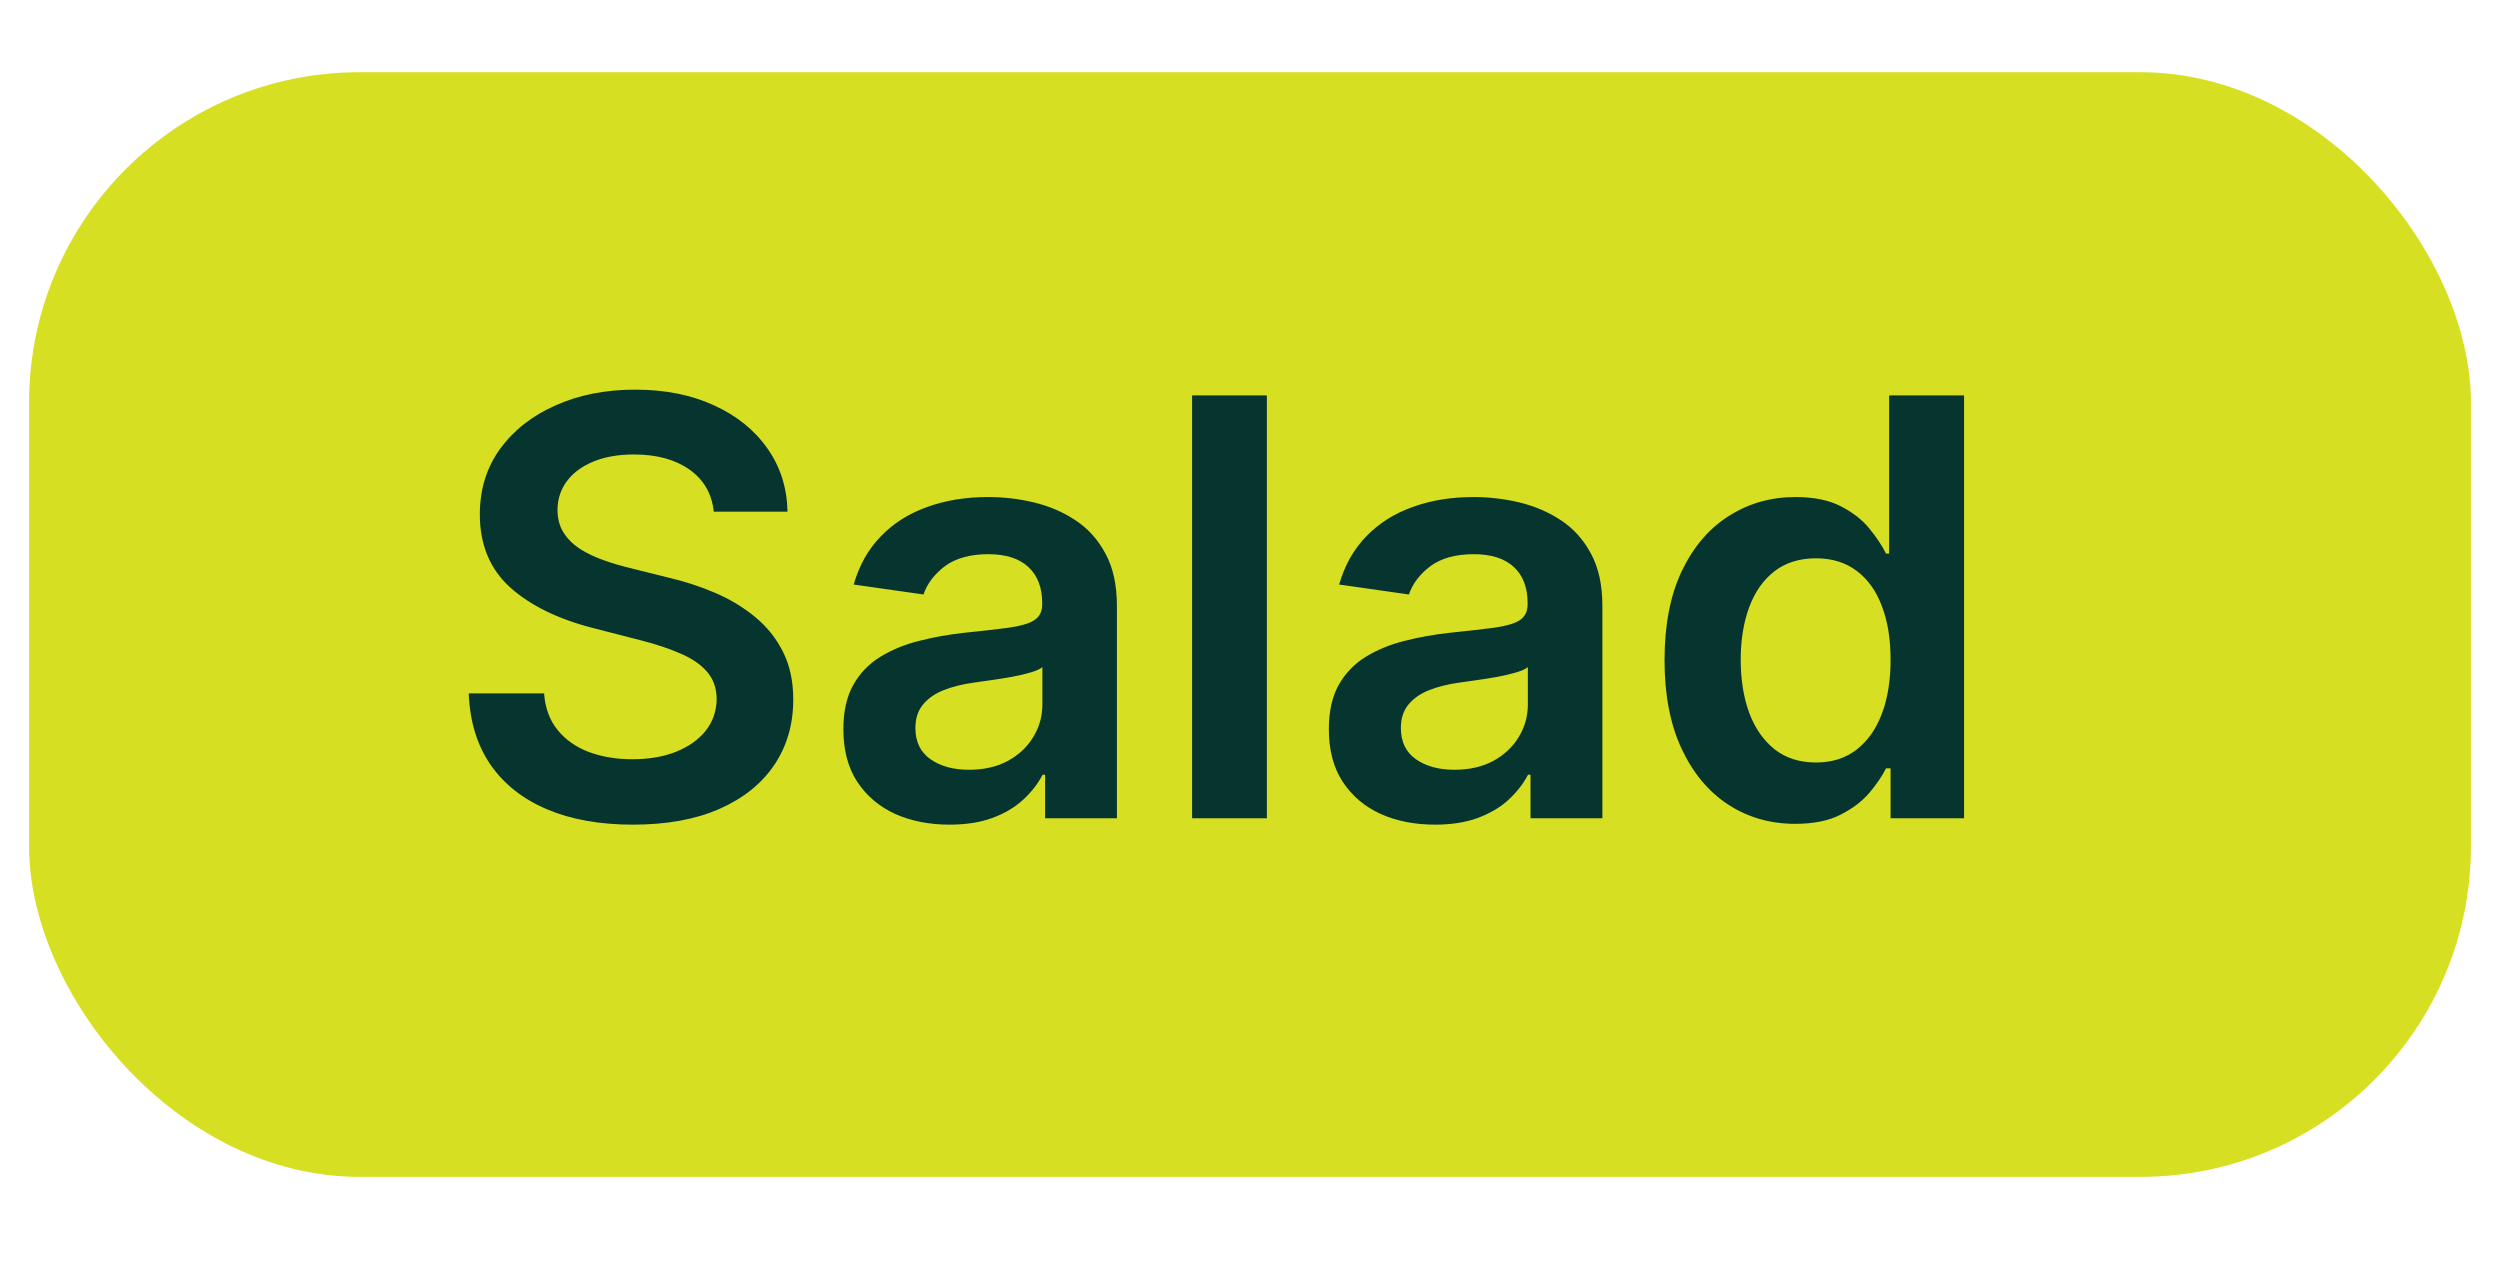 <svg width="43" height="22" viewBox="0 0 43 22" fill="none" xmlns="http://www.w3.org/2000/svg">
<rect x="0.5" y="1.242" width="42" height="19" rx="5.684" fill="#D7DF23"/>
<path d="M12.277 8.801C12.244 8.491 12.104 8.249 11.858 8.076C11.614 7.904 11.297 7.817 10.906 7.817C10.632 7.817 10.396 7.859 10.2 7.941C10.003 8.024 9.853 8.137 9.748 8.279C9.644 8.421 9.591 8.583 9.589 8.765C9.589 8.917 9.623 9.048 9.692 9.159C9.763 9.271 9.859 9.365 9.979 9.444C10.1 9.519 10.234 9.583 10.381 9.635C10.527 9.687 10.675 9.731 10.825 9.767L11.506 9.937C11.781 10.001 12.045 10.088 12.298 10.196C12.554 10.305 12.782 10.443 12.983 10.608C13.187 10.774 13.348 10.974 13.466 11.209C13.585 11.443 13.644 11.717 13.644 12.032C13.644 12.459 13.535 12.834 13.317 13.158C13.1 13.48 12.785 13.732 12.373 13.914C11.963 14.094 11.467 14.184 10.885 14.184C10.319 14.184 9.828 14.097 9.411 13.921C8.997 13.746 8.672 13.491 8.438 13.155C8.206 12.818 8.081 12.409 8.062 11.926H9.358C9.377 12.179 9.455 12.39 9.592 12.558C9.73 12.726 9.908 12.851 10.128 12.934C10.351 13.017 10.6 13.059 10.874 13.059C11.161 13.059 11.412 13.016 11.627 12.931C11.845 12.843 12.015 12.722 12.138 12.569C12.261 12.412 12.324 12.23 12.327 12.022C12.324 11.832 12.269 11.676 12.16 11.553C12.051 11.427 11.898 11.323 11.702 11.24C11.508 11.155 11.28 11.079 11.02 11.013L10.192 10.8C9.593 10.646 9.12 10.413 8.772 10.101C8.426 9.786 8.253 9.368 8.253 8.847C8.253 8.418 8.369 8.043 8.601 7.721C8.836 7.399 9.154 7.149 9.557 6.972C9.959 6.792 10.415 6.702 10.924 6.702C11.44 6.702 11.892 6.792 12.28 6.972C12.671 7.149 12.978 7.397 13.2 7.714C13.423 8.029 13.537 8.391 13.545 8.801H12.277ZM16.331 14.184C15.986 14.184 15.674 14.123 15.397 14C15.123 13.874 14.905 13.69 14.744 13.446C14.585 13.202 14.506 12.901 14.506 12.544C14.506 12.236 14.563 11.981 14.677 11.78C14.79 11.579 14.945 11.418 15.142 11.297C15.338 11.177 15.56 11.085 15.806 11.024C16.054 10.96 16.311 10.914 16.576 10.885C16.896 10.852 17.155 10.823 17.354 10.796C17.553 10.768 17.697 10.726 17.787 10.669C17.88 10.61 17.926 10.518 17.926 10.395V10.374C17.926 10.106 17.846 9.899 17.688 9.752C17.529 9.606 17.301 9.532 17.003 9.532C16.688 9.532 16.438 9.601 16.253 9.738C16.071 9.876 15.948 10.038 15.884 10.225L14.684 10.054C14.778 9.723 14.935 9.446 15.152 9.223C15.37 8.998 15.636 8.83 15.951 8.719C16.266 8.605 16.614 8.549 16.995 8.549C17.258 8.549 17.52 8.579 17.78 8.641C18.041 8.703 18.279 8.804 18.494 8.946C18.709 9.086 18.882 9.277 19.012 9.518C19.145 9.76 19.211 10.061 19.211 10.424V14.074H17.976V13.325H17.933C17.855 13.476 17.745 13.618 17.603 13.751C17.463 13.881 17.287 13.987 17.074 14.067C16.863 14.145 16.616 14.184 16.331 14.184ZM16.665 13.24C16.923 13.24 17.147 13.189 17.336 13.087C17.526 12.983 17.671 12.845 17.773 12.675C17.877 12.505 17.929 12.319 17.929 12.117V11.475C17.889 11.508 17.82 11.539 17.723 11.567C17.629 11.595 17.522 11.62 17.404 11.642C17.285 11.663 17.168 11.682 17.052 11.698C16.936 11.715 16.836 11.729 16.75 11.741C16.559 11.767 16.387 11.81 16.235 11.869C16.084 11.928 15.964 12.011 15.877 12.117C15.789 12.222 15.745 12.357 15.745 12.522C15.745 12.759 15.832 12.938 16.005 13.059C16.177 13.179 16.398 13.24 16.665 13.24ZM21.79 6.801V14.074H20.504V6.801H21.79ZM24.681 14.184C24.335 14.184 24.024 14.123 23.747 14C23.472 13.874 23.255 13.69 23.094 13.446C22.935 13.202 22.856 12.901 22.856 12.544C22.856 12.236 22.913 11.981 23.026 11.78C23.14 11.579 23.295 11.418 23.491 11.297C23.688 11.177 23.909 11.085 24.155 11.024C24.404 10.96 24.661 10.914 24.926 10.885C25.246 10.852 25.505 10.823 25.704 10.796C25.903 10.768 26.047 10.726 26.137 10.669C26.229 10.61 26.275 10.518 26.275 10.395V10.374C26.275 10.106 26.196 9.899 26.038 9.752C25.879 9.606 25.65 9.532 25.352 9.532C25.037 9.532 24.788 9.601 24.603 9.738C24.421 9.876 24.297 10.038 24.233 10.225L23.033 10.054C23.128 9.723 23.284 9.446 23.502 9.223C23.72 8.998 23.986 8.83 24.301 8.719C24.616 8.605 24.964 8.549 25.345 8.549C25.608 8.549 25.869 8.579 26.13 8.641C26.39 8.703 26.628 8.804 26.844 8.946C27.059 9.086 27.232 9.277 27.362 9.518C27.495 9.76 27.561 10.061 27.561 10.424V14.074H26.325V13.325H26.282C26.204 13.476 26.094 13.618 25.952 13.751C25.813 13.881 25.636 13.987 25.423 14.067C25.212 14.145 24.965 14.184 24.681 14.184ZM25.015 13.24C25.273 13.24 25.497 13.189 25.686 13.087C25.875 12.983 26.021 12.845 26.123 12.675C26.227 12.505 26.279 12.319 26.279 12.117V11.475C26.239 11.508 26.17 11.539 26.073 11.567C25.978 11.595 25.872 11.62 25.753 11.642C25.635 11.663 25.518 11.682 25.402 11.698C25.286 11.715 25.185 11.729 25.1 11.741C24.908 11.767 24.737 11.81 24.585 11.869C24.434 11.928 24.314 12.011 24.226 12.117C24.139 12.222 24.095 12.357 24.095 12.522C24.095 12.759 24.181 12.938 24.354 13.059C24.527 13.179 24.747 13.24 25.015 13.24ZM30.878 14.17C30.449 14.17 30.066 14.06 29.727 13.84C29.389 13.62 29.121 13.3 28.925 12.881C28.728 12.462 28.63 11.953 28.63 11.354C28.63 10.748 28.729 10.237 28.928 9.82C29.129 9.401 29.4 9.085 29.741 8.872C30.082 8.656 30.462 8.549 30.881 8.549C31.201 8.549 31.464 8.603 31.67 8.712C31.876 8.819 32.039 8.948 32.16 9.099C32.28 9.248 32.374 9.389 32.44 9.522H32.493V6.801H33.782V14.074H32.518V13.215H32.44C32.374 13.347 32.278 13.488 32.153 13.637C32.027 13.784 31.861 13.91 31.655 14.014C31.45 14.118 31.19 14.17 30.878 14.17ZM31.236 13.115C31.509 13.115 31.741 13.042 31.932 12.895C32.124 12.746 32.27 12.539 32.369 12.274C32.469 12.009 32.518 11.7 32.518 11.347C32.518 10.994 32.469 10.688 32.369 10.427C32.272 10.167 32.128 9.964 31.936 9.82C31.747 9.676 31.513 9.603 31.236 9.603C30.95 9.603 30.711 9.678 30.519 9.827C30.327 9.976 30.183 10.182 30.086 10.445C29.989 10.708 29.94 11.008 29.94 11.347C29.94 11.688 29.989 11.992 30.086 12.26C30.185 12.525 30.331 12.734 30.523 12.888C30.717 13.04 30.955 13.115 31.236 13.115Z" fill="#05352E"/>
</svg>
